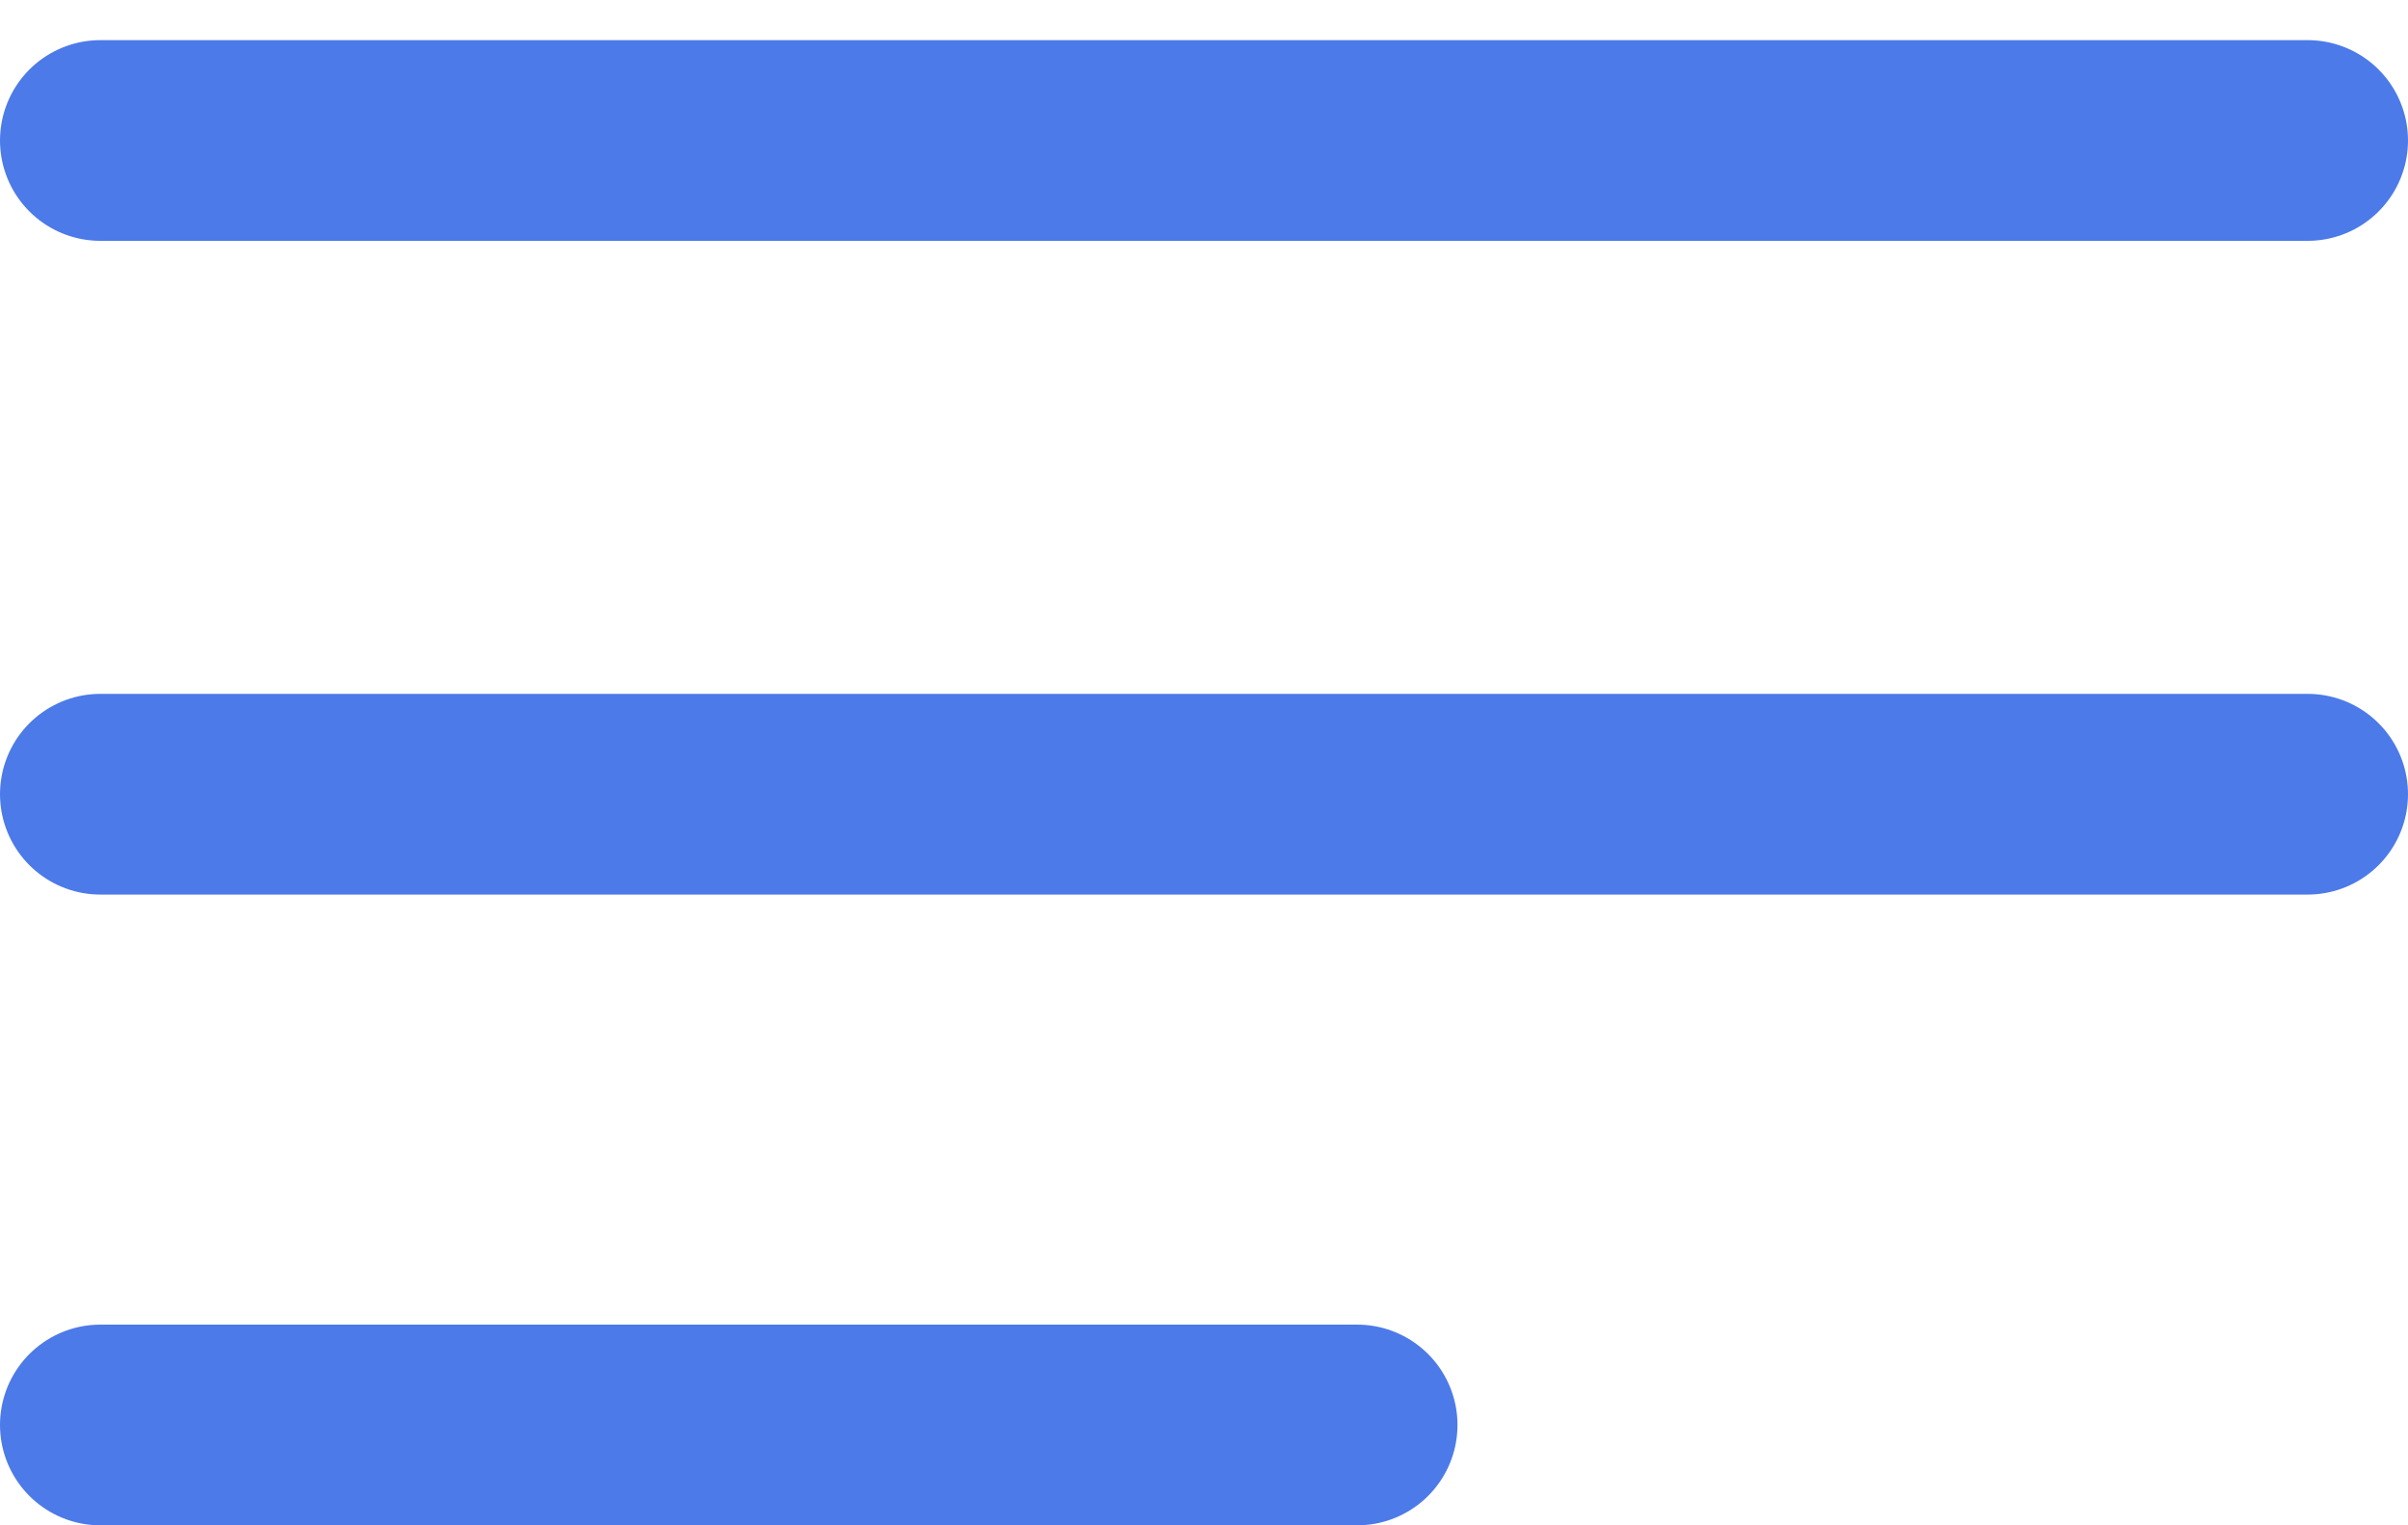 <svg width="30" height="19" viewBox="0 0 30 19" fill="none" xmlns="http://www.w3.org/2000/svg">
<line x1="1.25" y1="1.75" x2="28.75" y2="1.75" stroke="#4C7AE8" stroke-width="2.5" stroke-linecap="round"/>
<line x1="1.25" y1="9.893" x2="28.75" y2="9.893" stroke="#4C7AE8" stroke-width="2.5" stroke-linecap="round"/>
<line x1="1.25" y1="17.75" x2="16.908" y2="17.75" stroke="#4C7AE8" stroke-width="2.5" stroke-linecap="round"/>
</svg>
